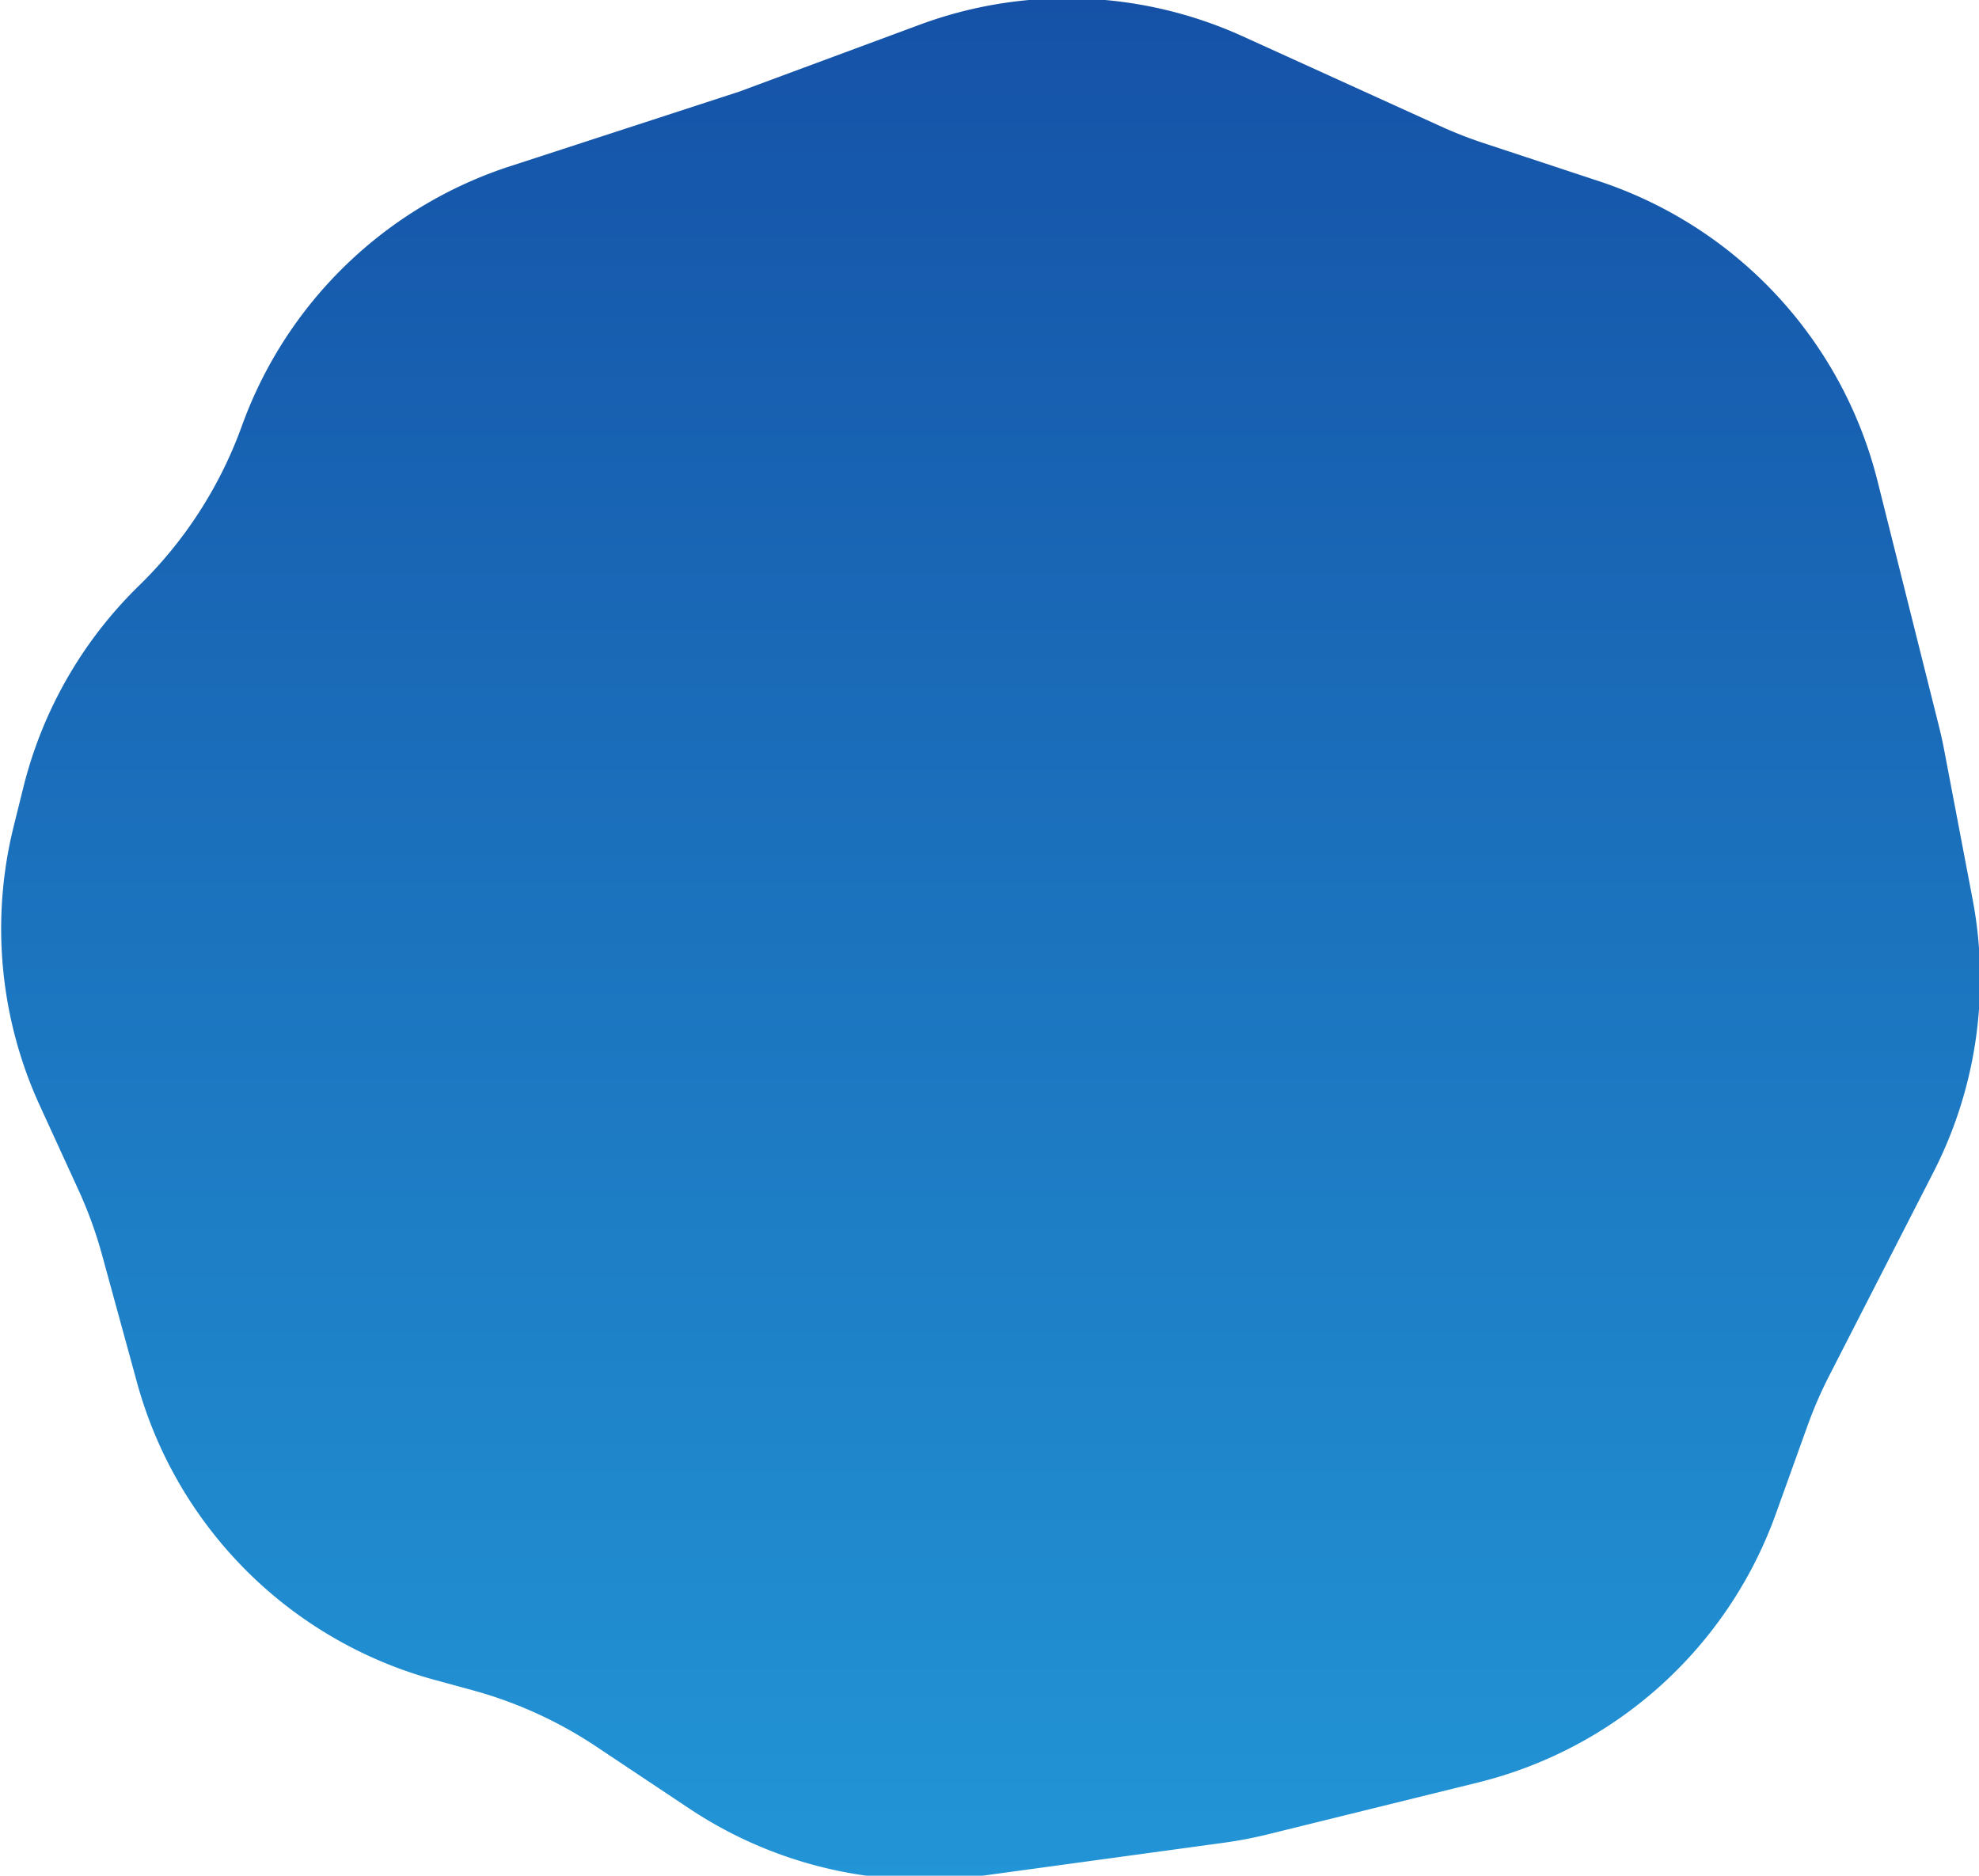 <svg xmlns="http://www.w3.org/2000/svg" xmlns:xlink="http://www.w3.org/1999/xlink" viewBox="0 0 556 527"><defs><style>.cls-1{fill:url(#linear-gradient);}</style><linearGradient id="linear-gradient" x1="278.33" y1="-0.5" x2="278.33" y2="528.15" gradientUnits="userSpaceOnUse"><stop offset="0" stop-color="#1552a7"/><stop offset="1" stop-color="#2295d6"/></linearGradient></defs><title>menu-1</title><g id="Introduksi"><path class="cls-1" d="M6.54,221.31l-2.73,11a119.25,119.25,0,0,0,7.41,78.4L22,334.24a119.25,119.25,0,0,1,6.66,18.29l9.84,35.94A119.25,119.25,0,0,0,122.16,472l10.59,2.89a119.25,119.25,0,0,1,34.77,15.83l26.08,17.38a119.25,119.25,0,0,0,82.29,18.93l67.75-9.26A119.25,119.25,0,0,0,356,515.43l59.19-14.6A119.25,119.25,0,0,0,498.9,425.4l8.93-24.84a119.25,119.25,0,0,1,6.07-14l29.32-57.26a119.25,119.25,0,0,0,11-76.55l-8-42q-.66-3.46-1.52-6.89L527.45,135A119.25,119.25,0,0,0,449.21,50.9L416.75,40.18a119.25,119.25,0,0,1-11.94-4.67L349.11,10.19A119.25,119.25,0,0,0,258.24,7L207.69,25.74l-64.48,21a119.25,119.25,0,0,0-75.16,72.67l-.18.49a119.25,119.25,0,0,1-28.83,44.66h0A119.25,119.25,0,0,0,6.54,221.31Z"/></g></svg>